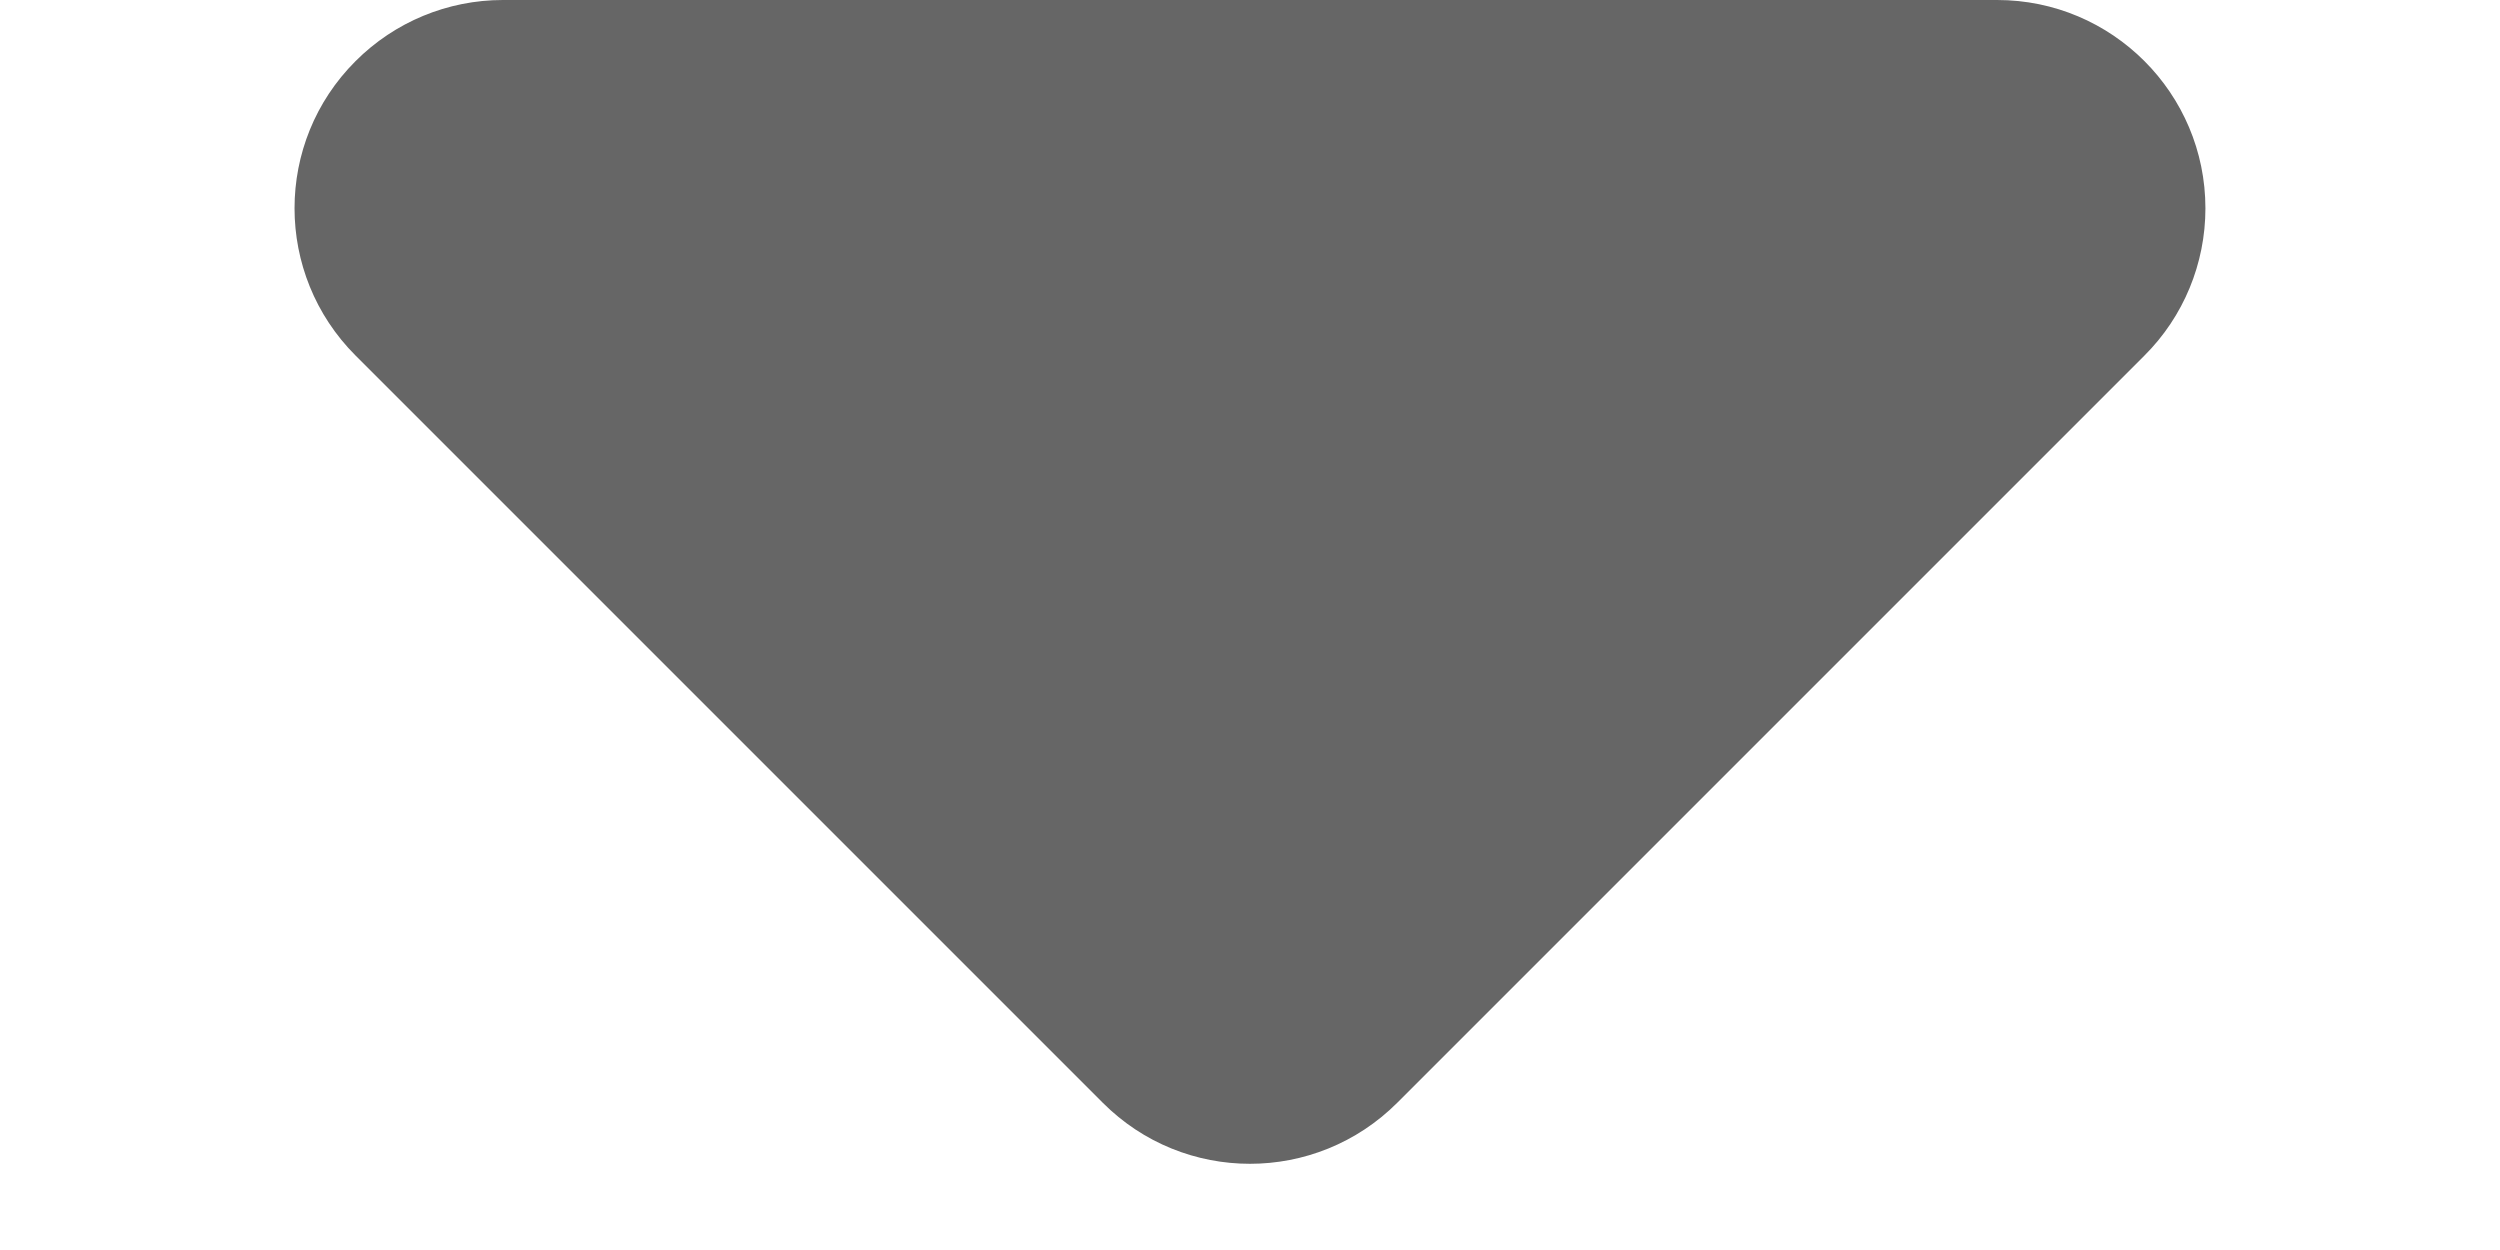 <svg height="6" viewBox="0 0 12 6" width="12" xmlns="http://www.w3.org/2000/svg"><path d="m48.293 20.293-3.586-3.586c-.391-.391-.391-1.024 0-1.414.188-.188.442-.293.707-.293h7.172c.552 0 1 .448 1 1 0 .265-.105.52-.293.707l-3.586 3.586c-.391.391-1.024.391-1.414 0z" fill="#666" transform="translate(-43 -15)"/></svg>